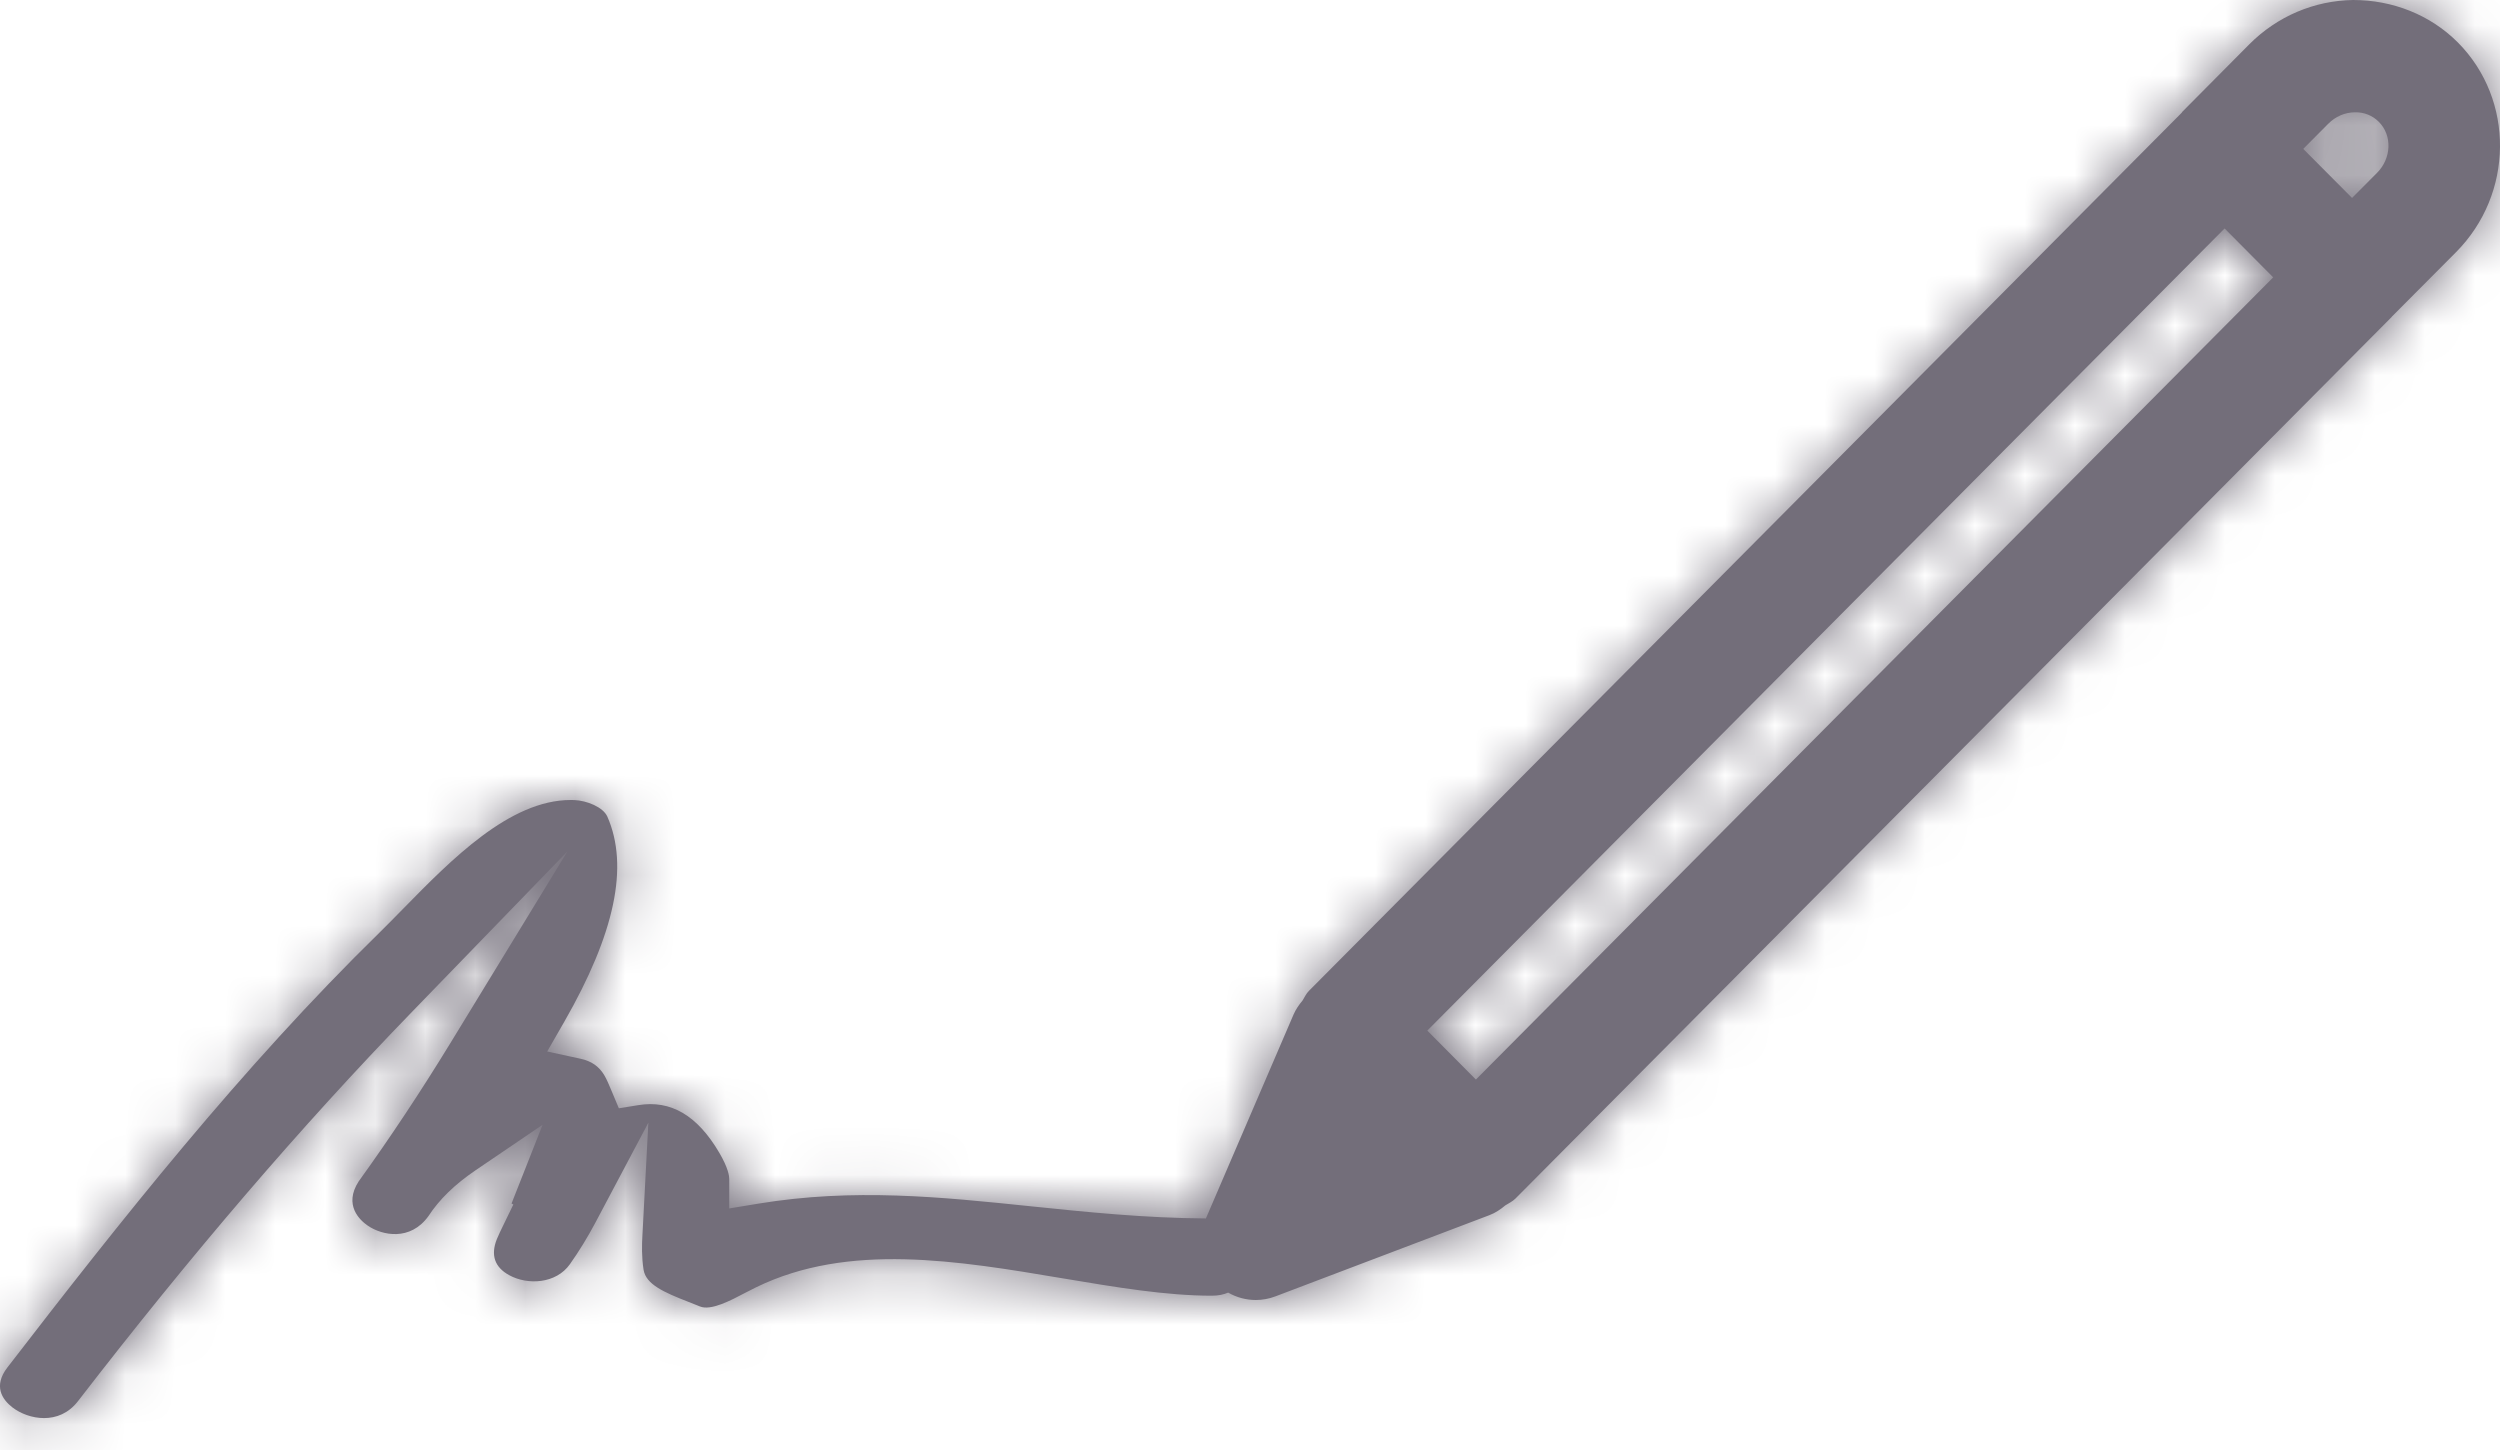 <svg xmlns="http://www.w3.org/2000/svg" xmlns:xlink="http://www.w3.org/1999/xlink" width="50" height="29" viewBox="0 0 50 29">
  <defs>
    <path id="ic_consent-a" d="M47.542,3.456 L47.041,3.959 L46.065,2.978 L46.564,2.476 C46.709,2.33 46.897,2.248 47.095,2.246 C47.284,2.241 47.453,2.312 47.578,2.438 C47.847,2.709 47.83,3.166 47.542,3.456 L47.542,3.456 Z M29.518,21.591 L28.546,20.612 L44.492,4.569 L45.464,5.547 L29.518,21.591 Z M24.563,25.852 C24.732,25.949 24.922,26 25.116,26 C25.248,26 25.382,25.976 25.509,25.927 L29.789,24.303 C29.908,24.258 30.011,24.188 30.106,24.108 C30.175,24.064 30.249,24.031 30.307,23.973 L47.831,6.342 C47.834,6.339 47.835,6.334 47.839,6.331 L49.119,5.045 C50.278,3.88 50.296,1.998 49.159,0.851 C48.602,0.291 47.844,0 47.064,-0 C46.281,0.012 45.544,0.326 44.984,0.888 L43.646,2.236 C43.641,2.243 43.638,2.25 43.633,2.256 L26.178,19.818 C26.121,19.875 26.092,19.946 26.05,20.012 C25.979,20.096 25.916,20.187 25.871,20.291 L24.118,24.369 C22.892,24.361 21.742,24.242 20.628,24.127 C18.801,23.937 17.075,23.759 15.166,24.073 L14.585,24.169 L14.585,23.58 C14.585,23.524 14.566,23.361 14.385,23.054 C13.947,22.307 13.414,21.996 12.766,22.103 L12.377,22.166 L12.225,21.803 C12.176,21.687 12.138,21.593 12.082,21.498 C11.976,21.325 11.828,21.222 11.611,21.175 L10.944,21.03 L11.284,20.438 C12.3,18.666 12.582,17.323 12.147,16.333 C12.062,16.141 11.735,16.011 11.484,16.001 C11.46,16.001 11.438,16 11.414,16 C10.194,16 9.023,17.196 8.077,18.161 C7.908,18.333 7.746,18.499 7.592,18.65 C4.832,21.349 2.402,24.426 0.149,27.348 C-0.14,27.722 0.044,27.99 0.25,28.149 C0.567,28.392 1.181,28.515 1.559,28.024 C3.833,25.078 6.011,22.539 8.217,20.261 L11.349,17.028 L9.003,20.87 C8.415,21.831 7.8,22.759 7.174,23.627 C6.867,24.102 7.198,24.406 7.357,24.514 C7.645,24.711 8.205,24.825 8.566,24.326 C8.786,23.989 9.091,23.691 9.512,23.405 L10.852,22.495 L10.231,24.07 L10.267,24.09 L10.063,24.511 C10.018,24.603 9.973,24.695 9.937,24.783 C9.81,25.101 9.892,25.345 10.185,25.504 C10.552,25.706 11.121,25.677 11.398,25.284 C11.582,25.024 11.752,24.746 11.906,24.456 L12.967,22.455 L12.848,24.716 C12.838,24.887 12.831,25.143 12.872,25.397 C12.919,25.686 13.274,25.845 13.77,26.038 L13.996,26.128 C14.216,26.221 14.613,26.01 14.905,25.856 L15.128,25.743 C16.975,24.846 19.151,25.213 21.256,25.567 C22.318,25.745 23.321,25.914 24.236,25.914 C24.367,25.914 24.475,25.891 24.563,25.852 Z"/>
  </defs>
  <g fill="none" fill-rule="evenodd" transform="translate(0 -1)">
    <rect width="50" height="30" fill="none"/>
    <g transform="translate(0 1)">
      <mask id="ic_consent-b" fill="#fff">
        <use xlink:href="#ic_consent-a"/>
      </mask>
      <use fill="#736E7A" xlink:href="#ic_consent-a"/>
      <g fill="#736E7A" mask="url(#ic_consent-b)">
        <rect width="50" height="30" transform="translate(0 -1)"/>
      </g>
    </g>
  </g>
</svg>
